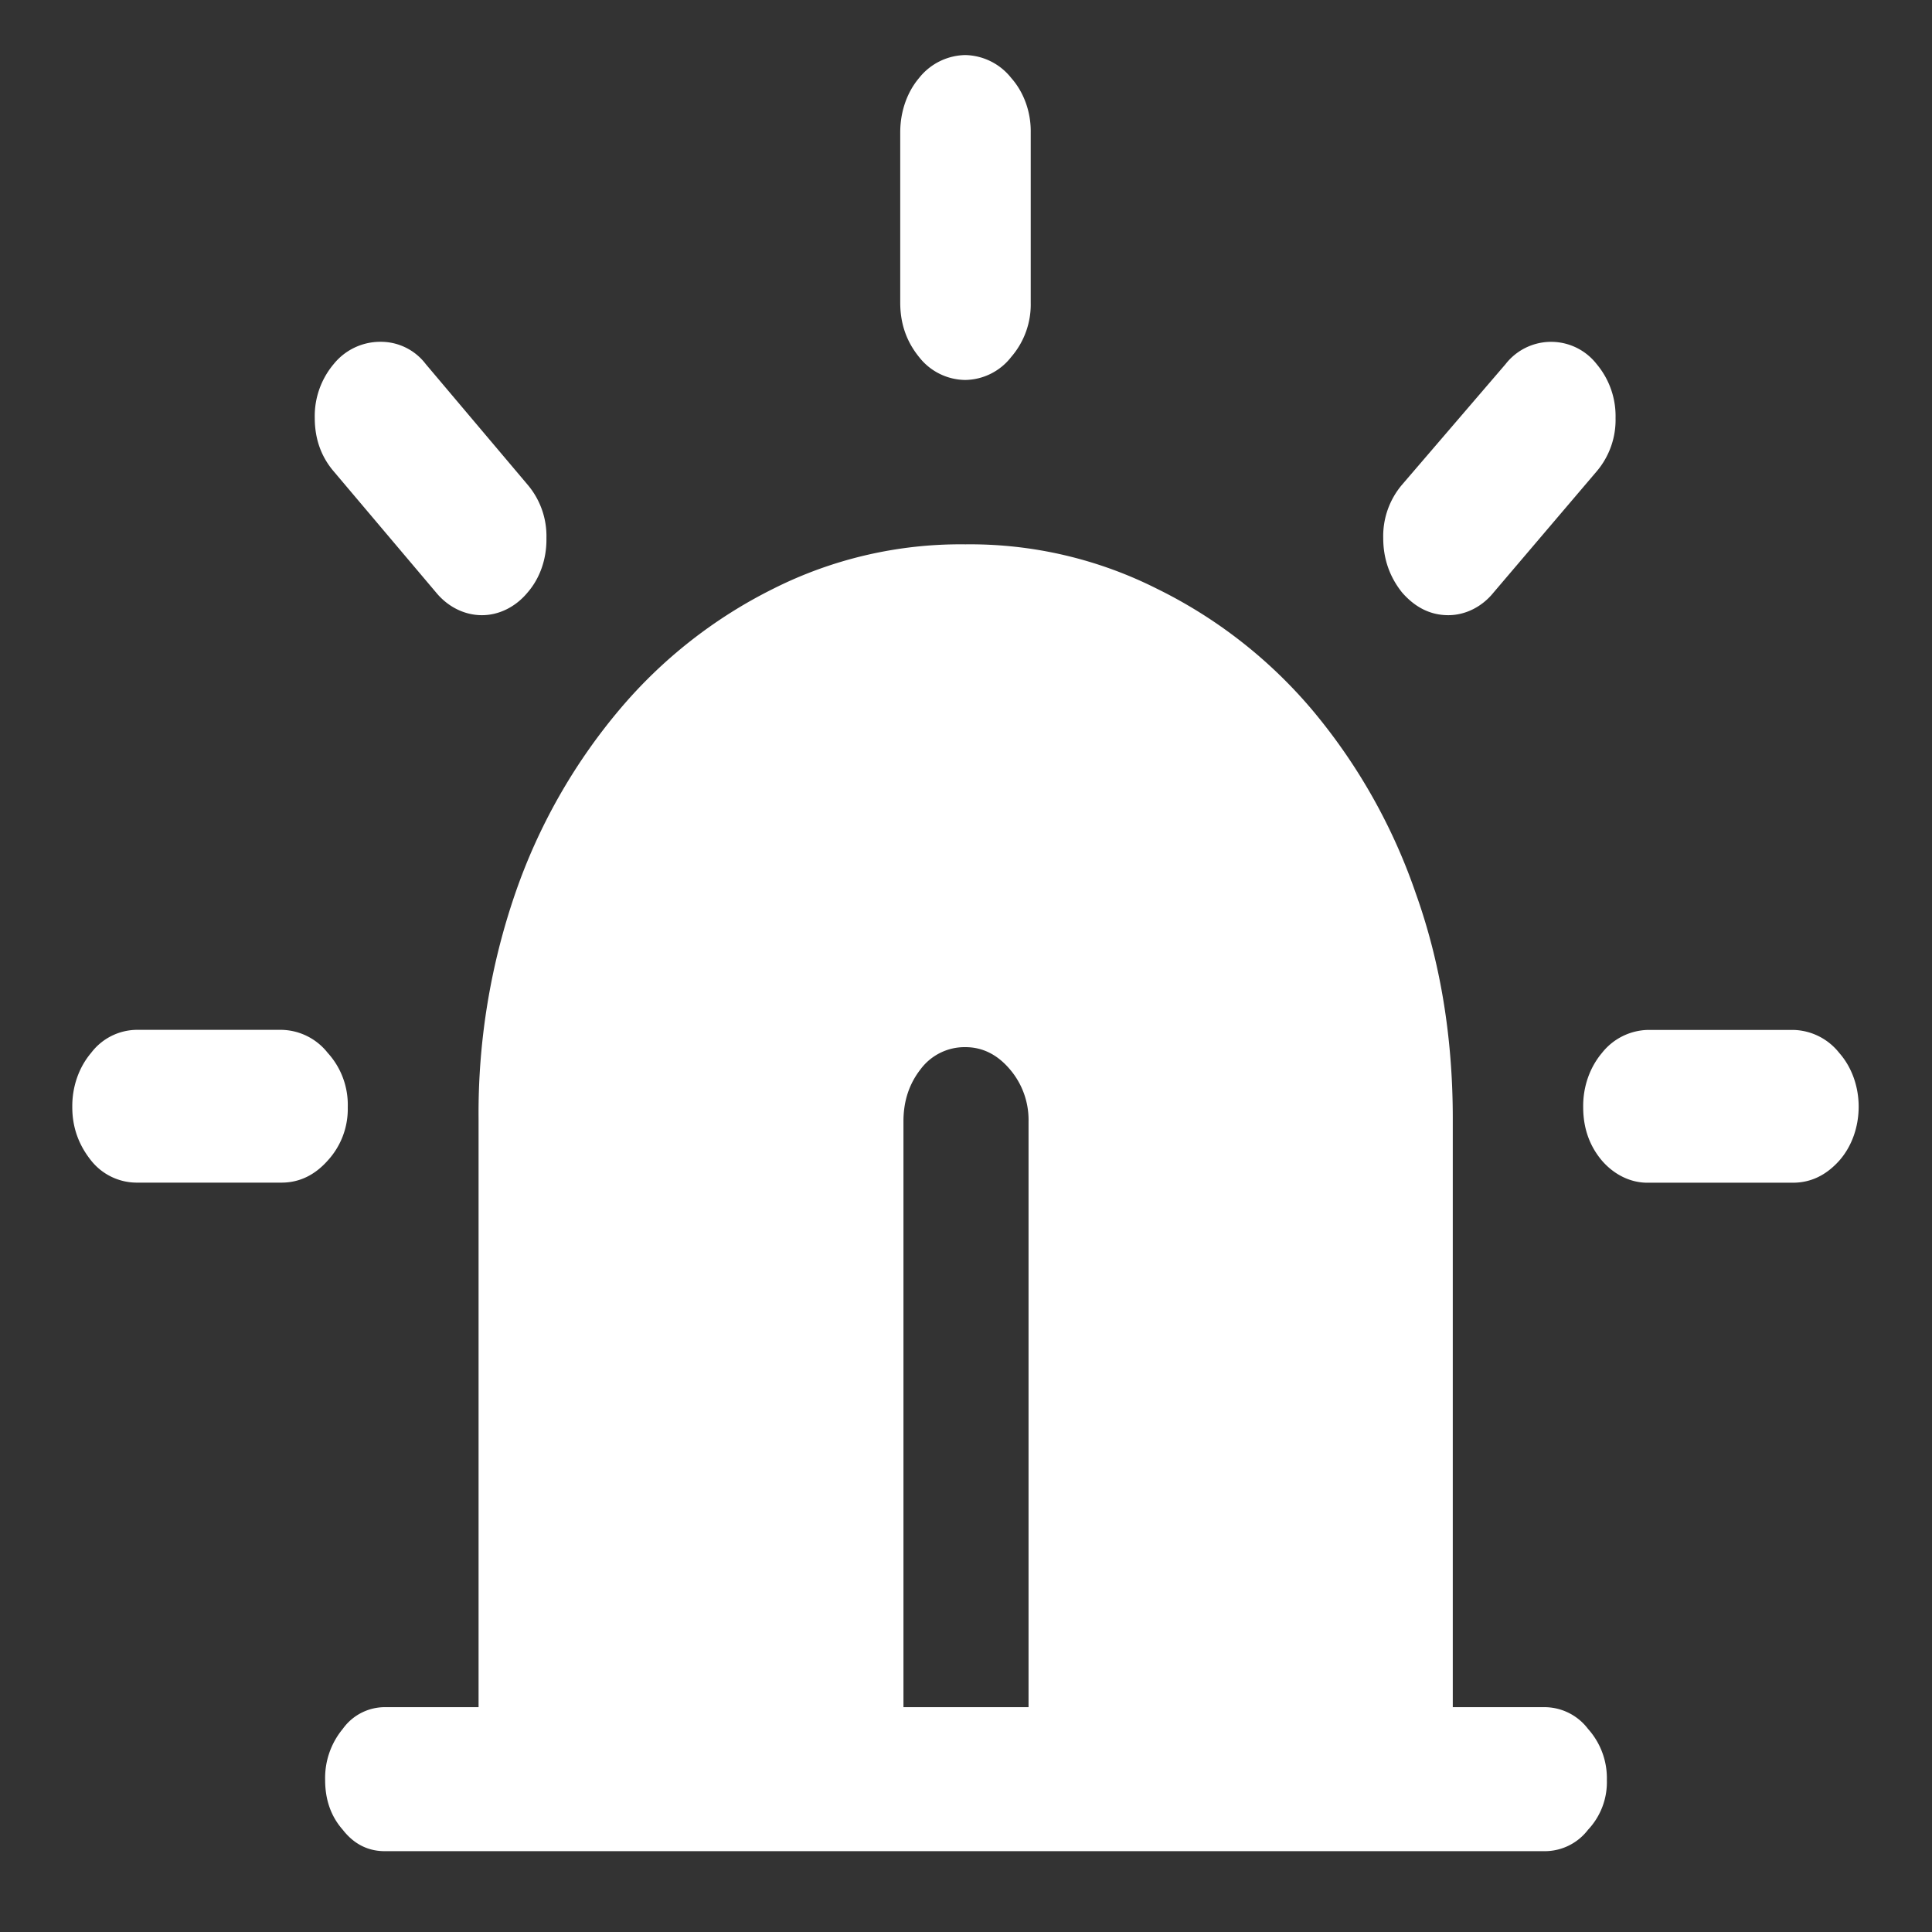 <svg xmlns="http://www.w3.org/2000/svg" width="24" height="24"><rect width="100%" height="100%" fill="#333333" stroke="none"/><path style="stroke:none;fill-rule:nonzero;fill:#fff;fill-opacity:1" d="M19.191 22.996a.677.677 0 0 0 .536-.266.862.862 0 0 0 .234-.617.916.916 0 0 0-.234-.636.68.68 0 0 0-.536-.27h-1.144v-7.312c0-1.004-.152-1.938-.461-2.801a7.155 7.155 0 0 0-1.281-2.27 5.961 5.961 0 0 0-1.934-1.511 5.158 5.158 0 0 0-2.379-.551 5.174 5.174 0 0 0-2.383.55 5.972 5.972 0 0 0-1.921 1.512 7.164 7.164 0 0 0-1.286 2.27 8.379 8.379 0 0 0-.457 2.804v7.309H4.781a.643.643 0 0 0-.523.27.956.956 0 0 0-.219.636c0 .246.074.453.219.617.14.18.316.266.523.266Zm-6.414-9.066v7.277h-1.554V13.93c0-.25.07-.465.214-.649a.682.682 0 0 1 .555-.273c.211 0 .395.09.551.273a.967.967 0 0 1 .234.649Zm-9.28.761c.218 0 .41-.09.573-.273a.947.947 0 0 0 .25-.664.958.958 0 0 0-.25-.676.748.748 0 0 0-.574-.285h-1.8a.72.72 0 0 0-.563.285c-.153.18-.238.422-.235.676 0 .25.079.469.235.664a.725.725 0 0 0 .562.273ZM5.417 7.36c.148.18.355.282.57.282.211 0 .418-.102.567-.282.156-.18.238-.421.234-.675a.986.986 0 0 0-.234-.664L5.289 4.523a.7.7 0 0 0-.562-.277.743.743 0 0 0-.582.277 1.003 1.003 0 0 0-.235.668c0 .258.078.48.235.664Zm5.766-3.601c0 .262.078.484.234.676a.736.736 0 0 0 .574.285.735.735 0 0 0 .57-.285.996.996 0 0 0 .243-.676V1.645c.004-.254-.086-.5-.242-.676a.747.747 0 0 0-.57-.285.749.749 0 0 0-.575.285c-.152.18-.234.422-.234.676Zm6.234 2.262a.986.986 0 0 0-.234.664c0 .253.078.48.234.675.164.188.355.282.574.282.211 0 .418-.102.563-.282l1.28-1.504a.986.986 0 0 0 .235-.664 1.003 1.003 0 0 0-.234-.668.717.717 0 0 0-1.133 0Zm4.855 8.671c.22 0 .41-.09.575-.273.156-.176.242-.418.242-.672 0-.25-.086-.492-.242-.668a.748.748 0 0 0-.575-.285h-1.796a.748.748 0 0 0-.575.285c-.152.18-.238.422-.234.676 0 .258.078.48.234.664.153.176.36.277.575.273Zm0 0"/></svg>